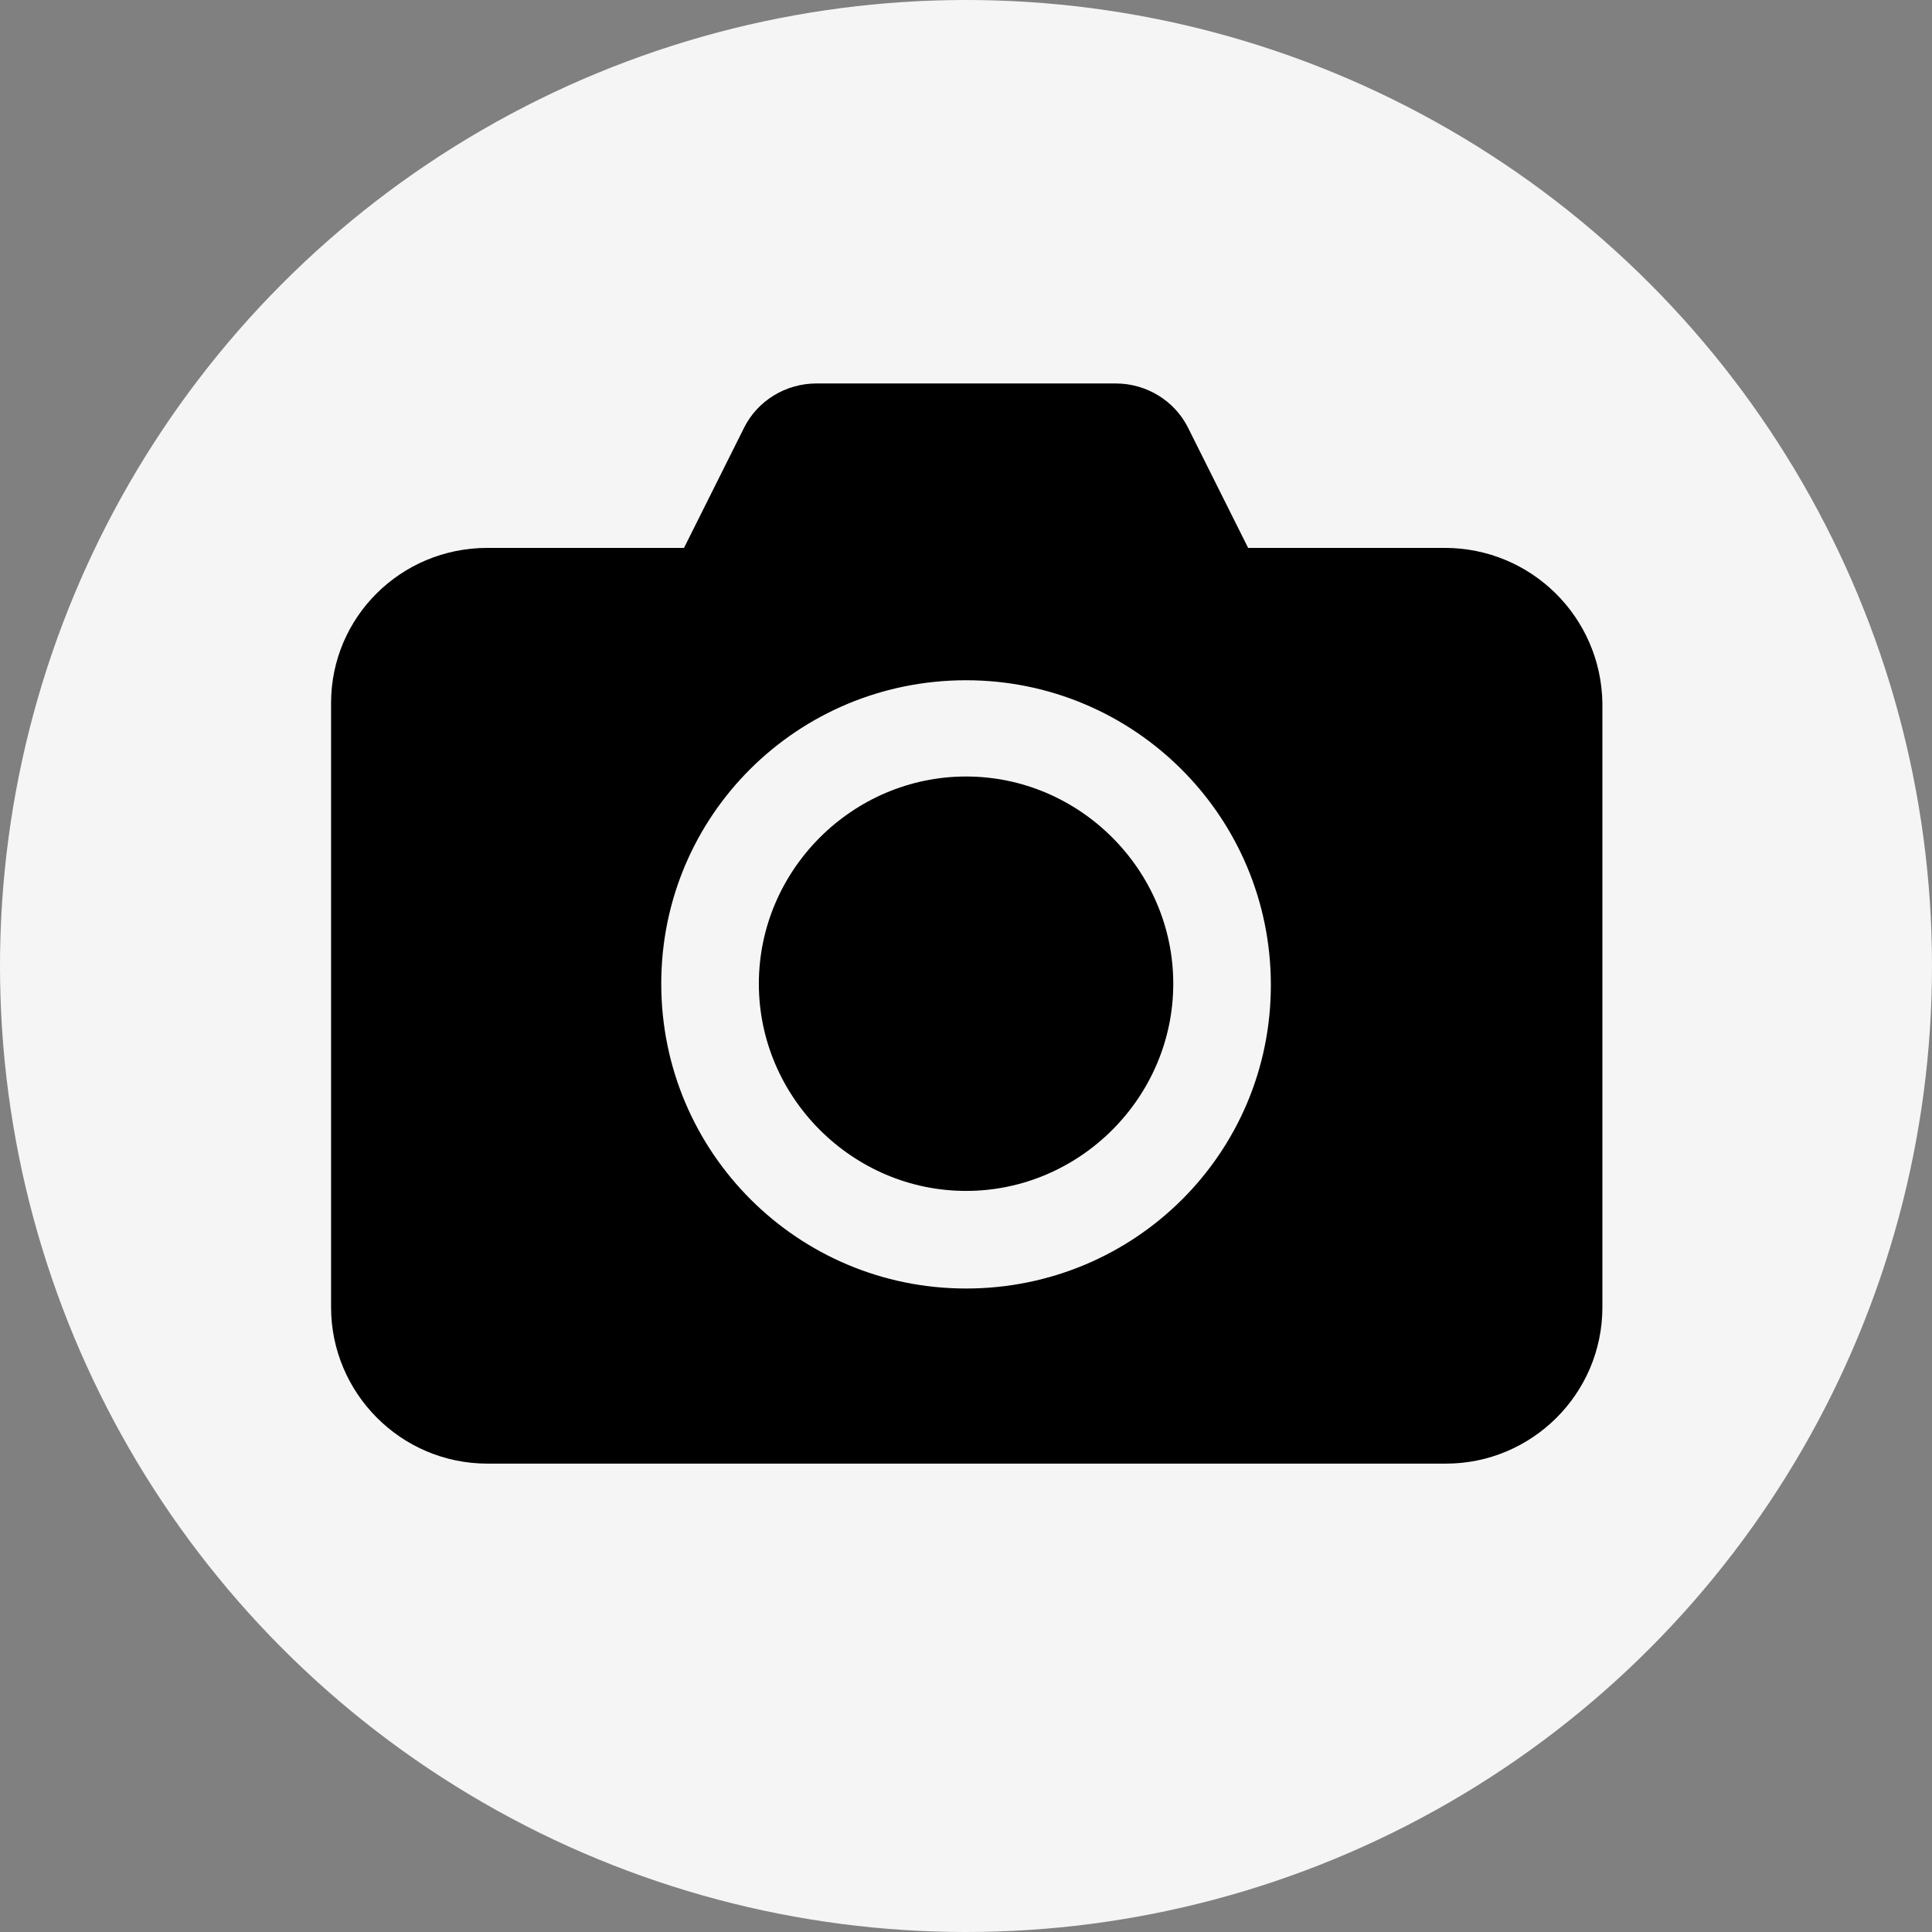 <?xml version="1.0" encoding="iso-8859-1"?>
<!-- Generator: Adobe Illustrator 21.0.0, SVG Export Plug-In . SVG Version: 6.00 Build 0)  -->
<svg version="1.1" xmlns="http://www.w3.org/2000/svg" xmlns:xlink="http://www.w3.org/1999/xlink" x="0px" y="0px"
	 viewBox="0 0 132 132" style="enable-background:new 0 0 132 132;" xml:space="preserve">
<rect x="0" y="0" width="132" height="132" fill="#808080" stroke="none"/>
<g id="pictures">
	<g>
		<circle style="fill:#F5F5F5;" cx="66" cy="66" r="66"/>
	</g>
	<g>
		<path d="M98.703,37.434H85.276l-4.11-8.22c-0.913-1.827-2.831-3.014-4.932-3.014H55.775c-2.101,0-4.019,1.187-4.932,3.014
			l-4.11,8.22H33.306c-5.937,0-10.686,4.75-10.686,10.595v41.284c0,5.846,4.75,10.686,10.686,10.686h65.488
			c5.846,0,10.686-4.75,10.686-10.686V48.029C109.389,42.184,104.64,37.434,98.703,37.434z M66.004,88.035
			c-11.508,0-20.825-9.316-20.825-20.825s9.316-20.733,20.825-20.733s20.825,9.316,20.825,20.825S77.513,88.035,66.004,88.035z"/>
		<path d="M66.004,53.053c-7.764,0-14.157,6.394-14.157,14.157s6.394,14.157,14.157,14.157s14.157-6.394,14.157-14.157
			S73.768,53.053,66.004,53.053z"/>
	</g>
</g>
<g id="Layer_1">
</g>
</svg>
